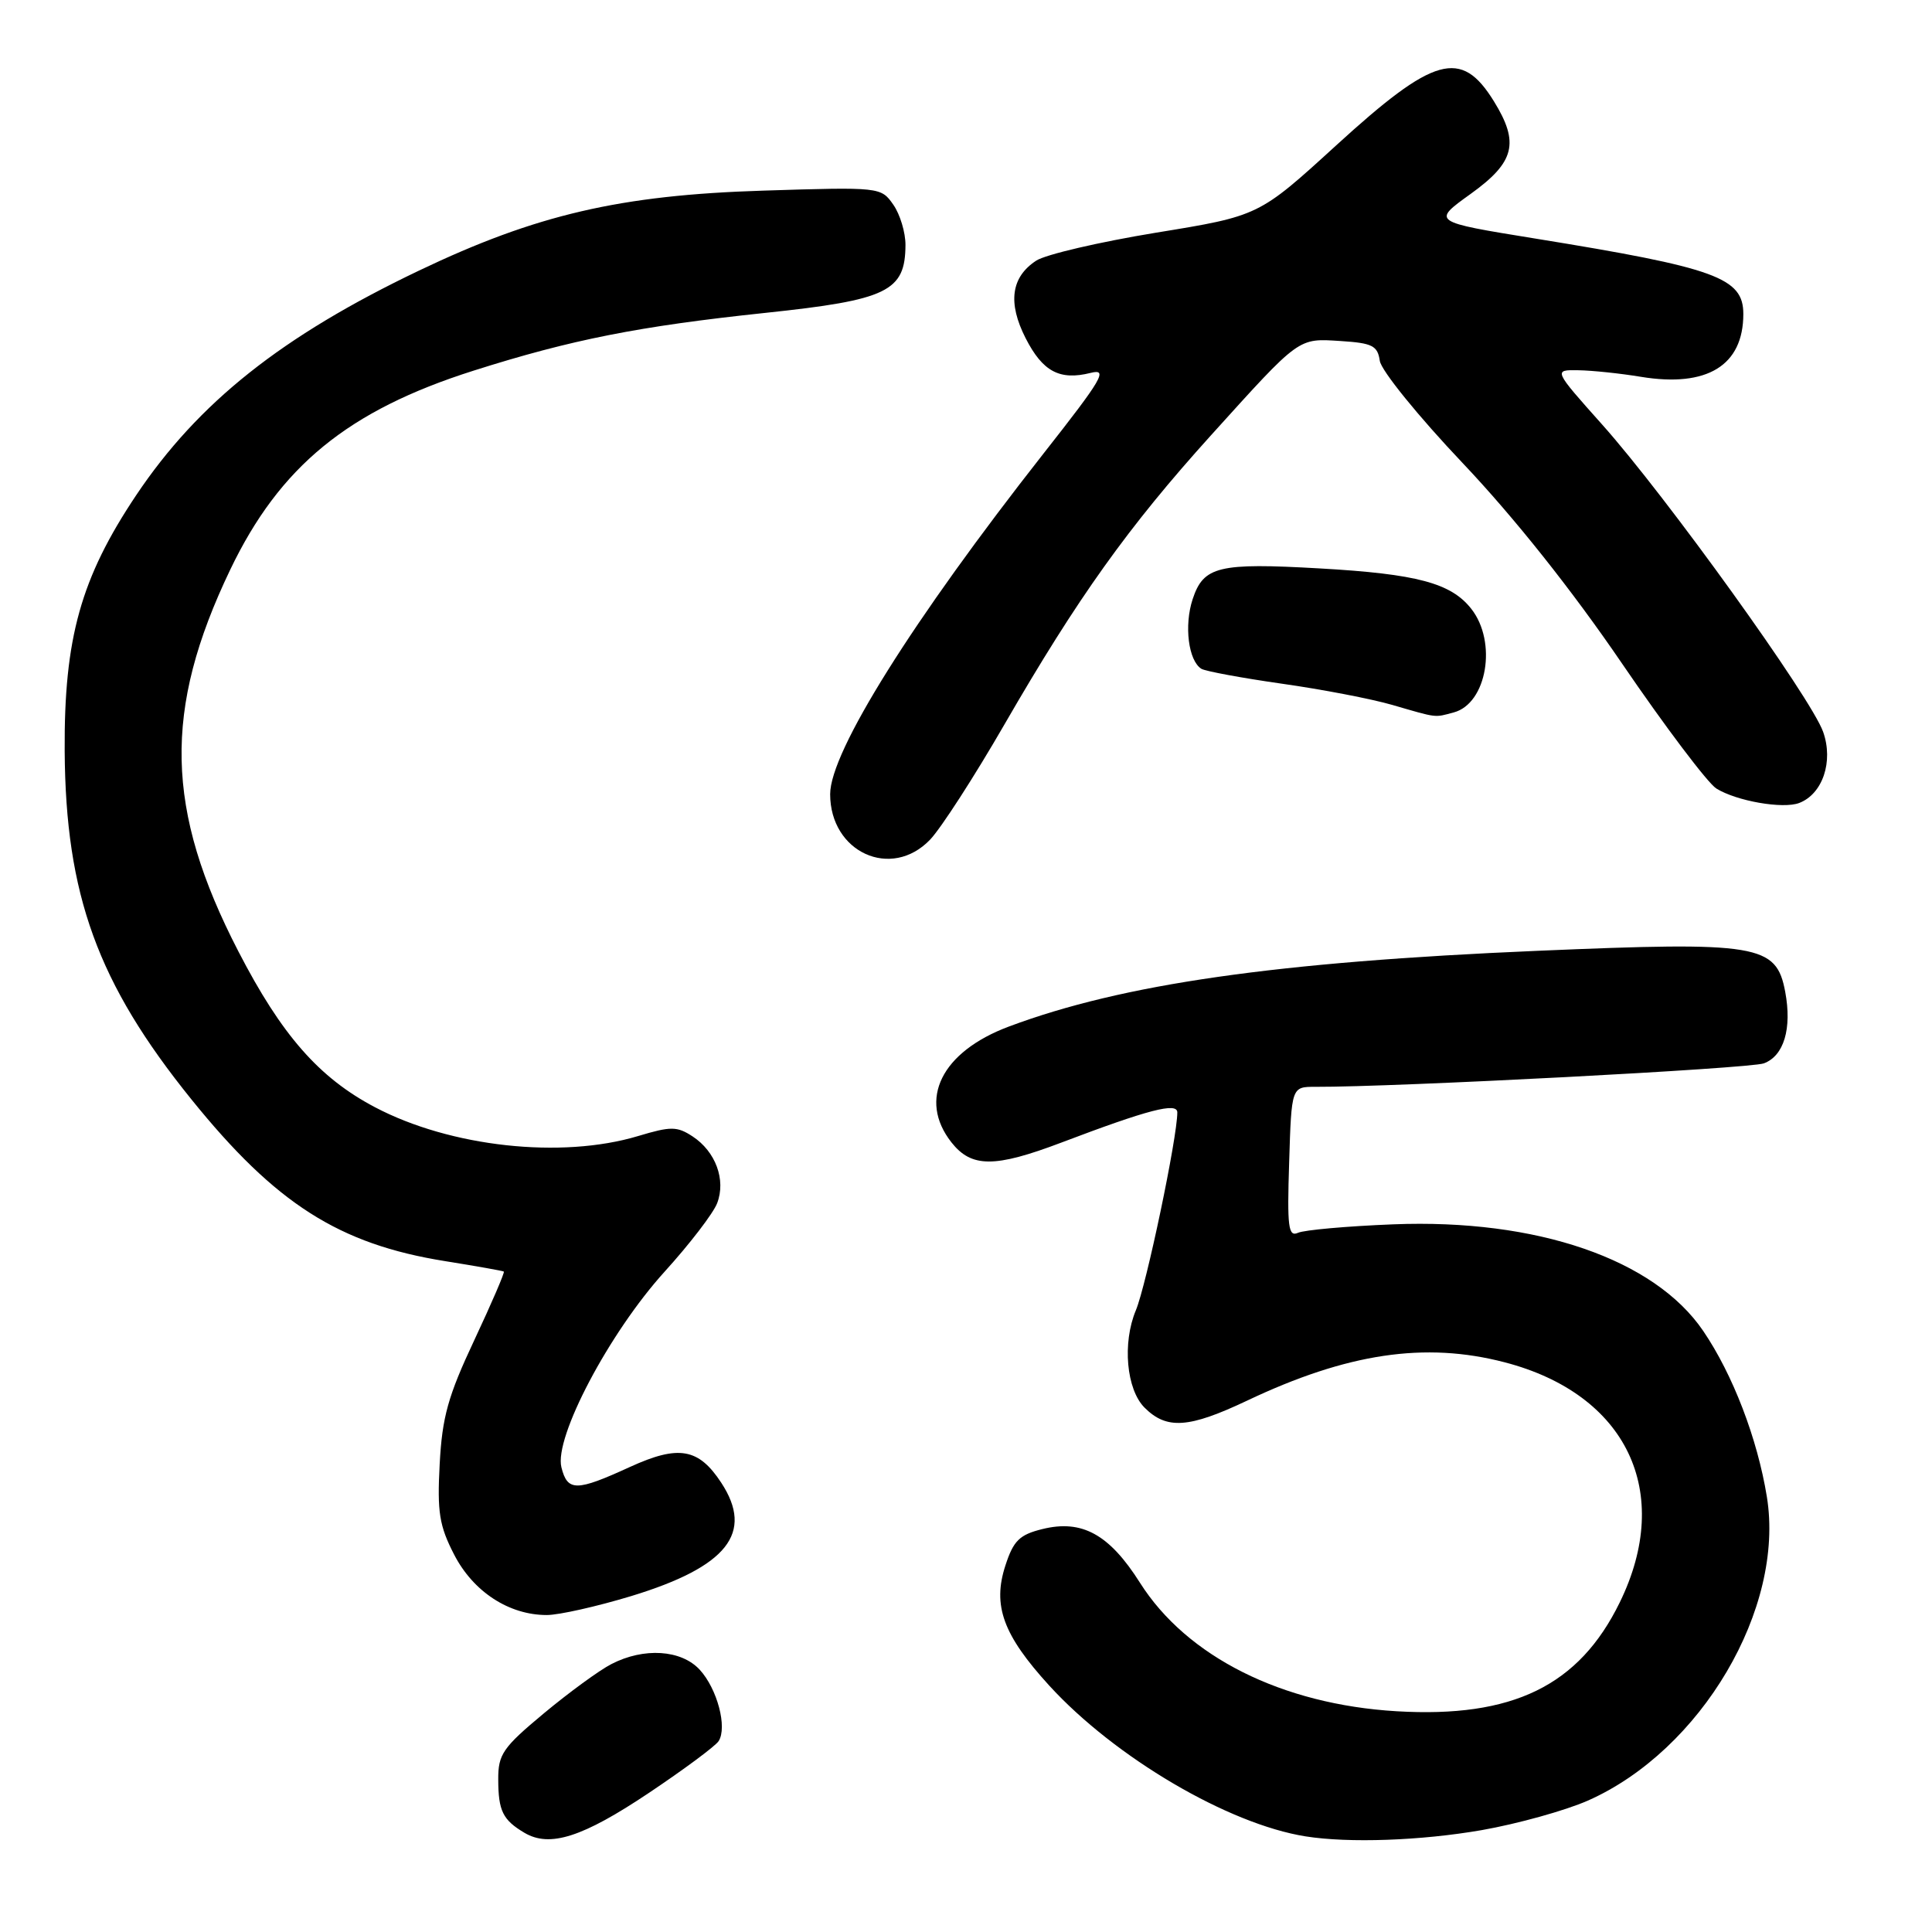 <?xml version="1.0" encoding="UTF-8" standalone="no"?>
<!DOCTYPE svg PUBLIC "-//W3C//DTD SVG 1.1//EN" "http://www.w3.org/Graphics/SVG/1.1/DTD/svg11.dtd" >
<svg xmlns="http://www.w3.org/2000/svg" xmlns:xlink="http://www.w3.org/1999/xlink" version="1.1" viewBox="0 0 256 256">
 <g >
 <path fill="currentColor"
d=" M 86.01 237.55 C 90.64 234.45 94.79 231.37 95.22 230.71 C 96.39 228.89 95.05 223.79 92.72 221.25 C 90.27 218.59 85.32 218.27 81.01 220.50 C 79.41 221.32 75.39 224.26 72.06 227.03 C 66.63 231.55 66.00 232.46 66.02 235.79 C 66.03 239.96 66.62 241.15 69.50 242.86 C 72.86 244.84 77.20 243.45 86.01 237.55 Z  M 196.34 242.50 C 201.07 241.67 207.40 239.91 210.40 238.59 C 225.43 231.94 236.52 213.12 234.12 198.34 C 232.87 190.62 229.60 182.11 225.68 176.35 C 219.21 166.84 203.62 161.48 184.62 162.23 C 178.50 162.47 172.82 162.98 172.00 163.35 C 170.71 163.93 170.54 162.62 170.82 154.01 C 171.13 144.00 171.13 144.00 174.32 144.01 C 184.92 144.05 231.88 141.59 233.72 140.90 C 236.38 139.91 237.46 136.29 236.55 131.42 C 235.37 125.13 233.00 124.74 203.68 125.99 C 169.16 127.46 148.75 130.38 133.69 136.02 C 124.75 139.36 121.61 145.69 126.07 151.37 C 128.73 154.74 131.79 154.75 140.63 151.40 C 152.17 147.02 156.00 146.03 156.00 147.40 C 156.00 150.73 151.90 170.30 150.50 173.64 C 148.70 177.96 149.25 184.11 151.66 186.52 C 154.59 189.45 157.52 189.25 165.23 185.60 C 178.50 179.30 188.82 177.76 199.37 180.51 C 215.56 184.72 221.78 197.71 214.62 212.34 C 209.22 223.38 200.43 227.66 185.06 226.75 C 169.87 225.85 157.26 219.53 151.05 209.72 C 146.99 203.30 143.36 201.31 138.12 202.61 C 135.10 203.35 134.29 204.14 133.23 207.41 C 131.48 212.74 132.91 216.64 139.04 223.36 C 147.75 232.88 162.74 241.70 173.00 243.33 C 178.75 244.24 188.28 243.90 196.34 242.50 Z  M 83.67 211.48 C 96.37 207.60 99.93 203.12 95.57 196.47 C 92.57 191.89 89.92 191.43 83.47 194.38 C 76.36 197.64 75.20 197.65 74.39 194.43 C 73.40 190.49 80.72 176.61 88.05 168.52 C 91.38 164.85 94.53 160.75 95.03 159.42 C 96.21 156.33 94.82 152.58 91.77 150.58 C 89.71 149.23 88.89 149.23 84.56 150.53 C 74.39 153.59 59.68 151.98 49.68 146.71 C 42.27 142.81 37.31 137.15 31.59 126.07 C 21.88 107.28 21.60 94.08 30.50 75.50 C 37.06 61.80 46.10 54.40 62.73 49.12 C 75.70 45.00 84.65 43.23 101.39 41.46 C 117.61 39.75 119.95 38.61 119.98 32.47 C 119.99 30.81 119.26 28.39 118.36 27.11 C 116.74 24.79 116.60 24.77 101.11 25.26 C 82.18 25.85 71.04 28.44 55.53 35.85 C 37.34 44.54 26.26 53.34 18.03 65.64 C 10.71 76.59 8.48 84.56 8.57 99.50 C 8.69 118.60 12.94 130.29 25.36 145.67 C 36.53 159.51 44.92 164.86 59.00 167.11 C 63.12 167.77 66.62 168.39 66.76 168.49 C 66.90 168.60 65.14 172.69 62.84 177.59 C 59.36 184.99 58.59 187.77 58.26 194.00 C 57.92 200.37 58.21 202.18 60.18 206.00 C 62.71 210.91 67.44 214.00 72.45 214.00 C 74.07 214.00 79.12 212.86 83.67 211.48 Z  M 123.25 111.25 C 124.69 109.74 129.12 102.88 133.09 96.00 C 142.80 79.19 149.51 69.80 160.47 57.67 C 172.34 44.54 171.95 44.83 177.67 45.19 C 181.85 45.46 182.54 45.81 182.83 47.81 C 183.01 49.09 187.93 55.16 193.83 61.38 C 200.63 68.56 208.28 78.17 214.92 87.91 C 220.65 96.31 226.28 103.76 227.42 104.48 C 230.10 106.15 236.25 107.22 238.40 106.40 C 241.51 105.21 242.96 100.91 241.58 96.99 C 240.02 92.52 220.74 65.71 212.29 56.25 C 205.82 49.00 205.82 49.00 209.16 49.06 C 211.00 49.09 214.72 49.48 217.43 49.93 C 226.21 51.37 231.00 48.43 231.00 41.61 C 231.00 36.80 227.39 35.49 203.43 31.61 C 189.72 29.39 189.72 29.39 194.86 25.70 C 200.72 21.49 201.36 18.94 197.95 13.42 C 193.61 6.40 190.04 7.40 177.01 19.30 C 166.81 28.61 166.81 28.61 153.19 30.83 C 145.70 32.06 138.54 33.72 137.30 34.54 C 133.97 36.72 133.51 40.12 135.90 44.81 C 138.16 49.24 140.41 50.44 144.52 49.41 C 146.87 48.82 146.08 50.17 138.26 60.11 C 120.93 82.17 110.00 99.61 110.00 105.23 C 110.00 112.95 118.11 116.63 123.25 111.25 Z  M 192.63 94.40 C 197.03 93.22 198.41 85.06 194.95 80.67 C 192.27 77.26 187.76 76.05 174.89 75.32 C 161.45 74.55 159.47 75.03 158.03 79.40 C 156.88 82.89 157.47 87.55 159.19 88.62 C 159.72 88.94 164.51 89.83 169.83 90.59 C 175.15 91.34 181.75 92.61 184.50 93.41 C 190.53 95.16 190.02 95.10 192.63 94.40 Z "/>
</g>
</svg>